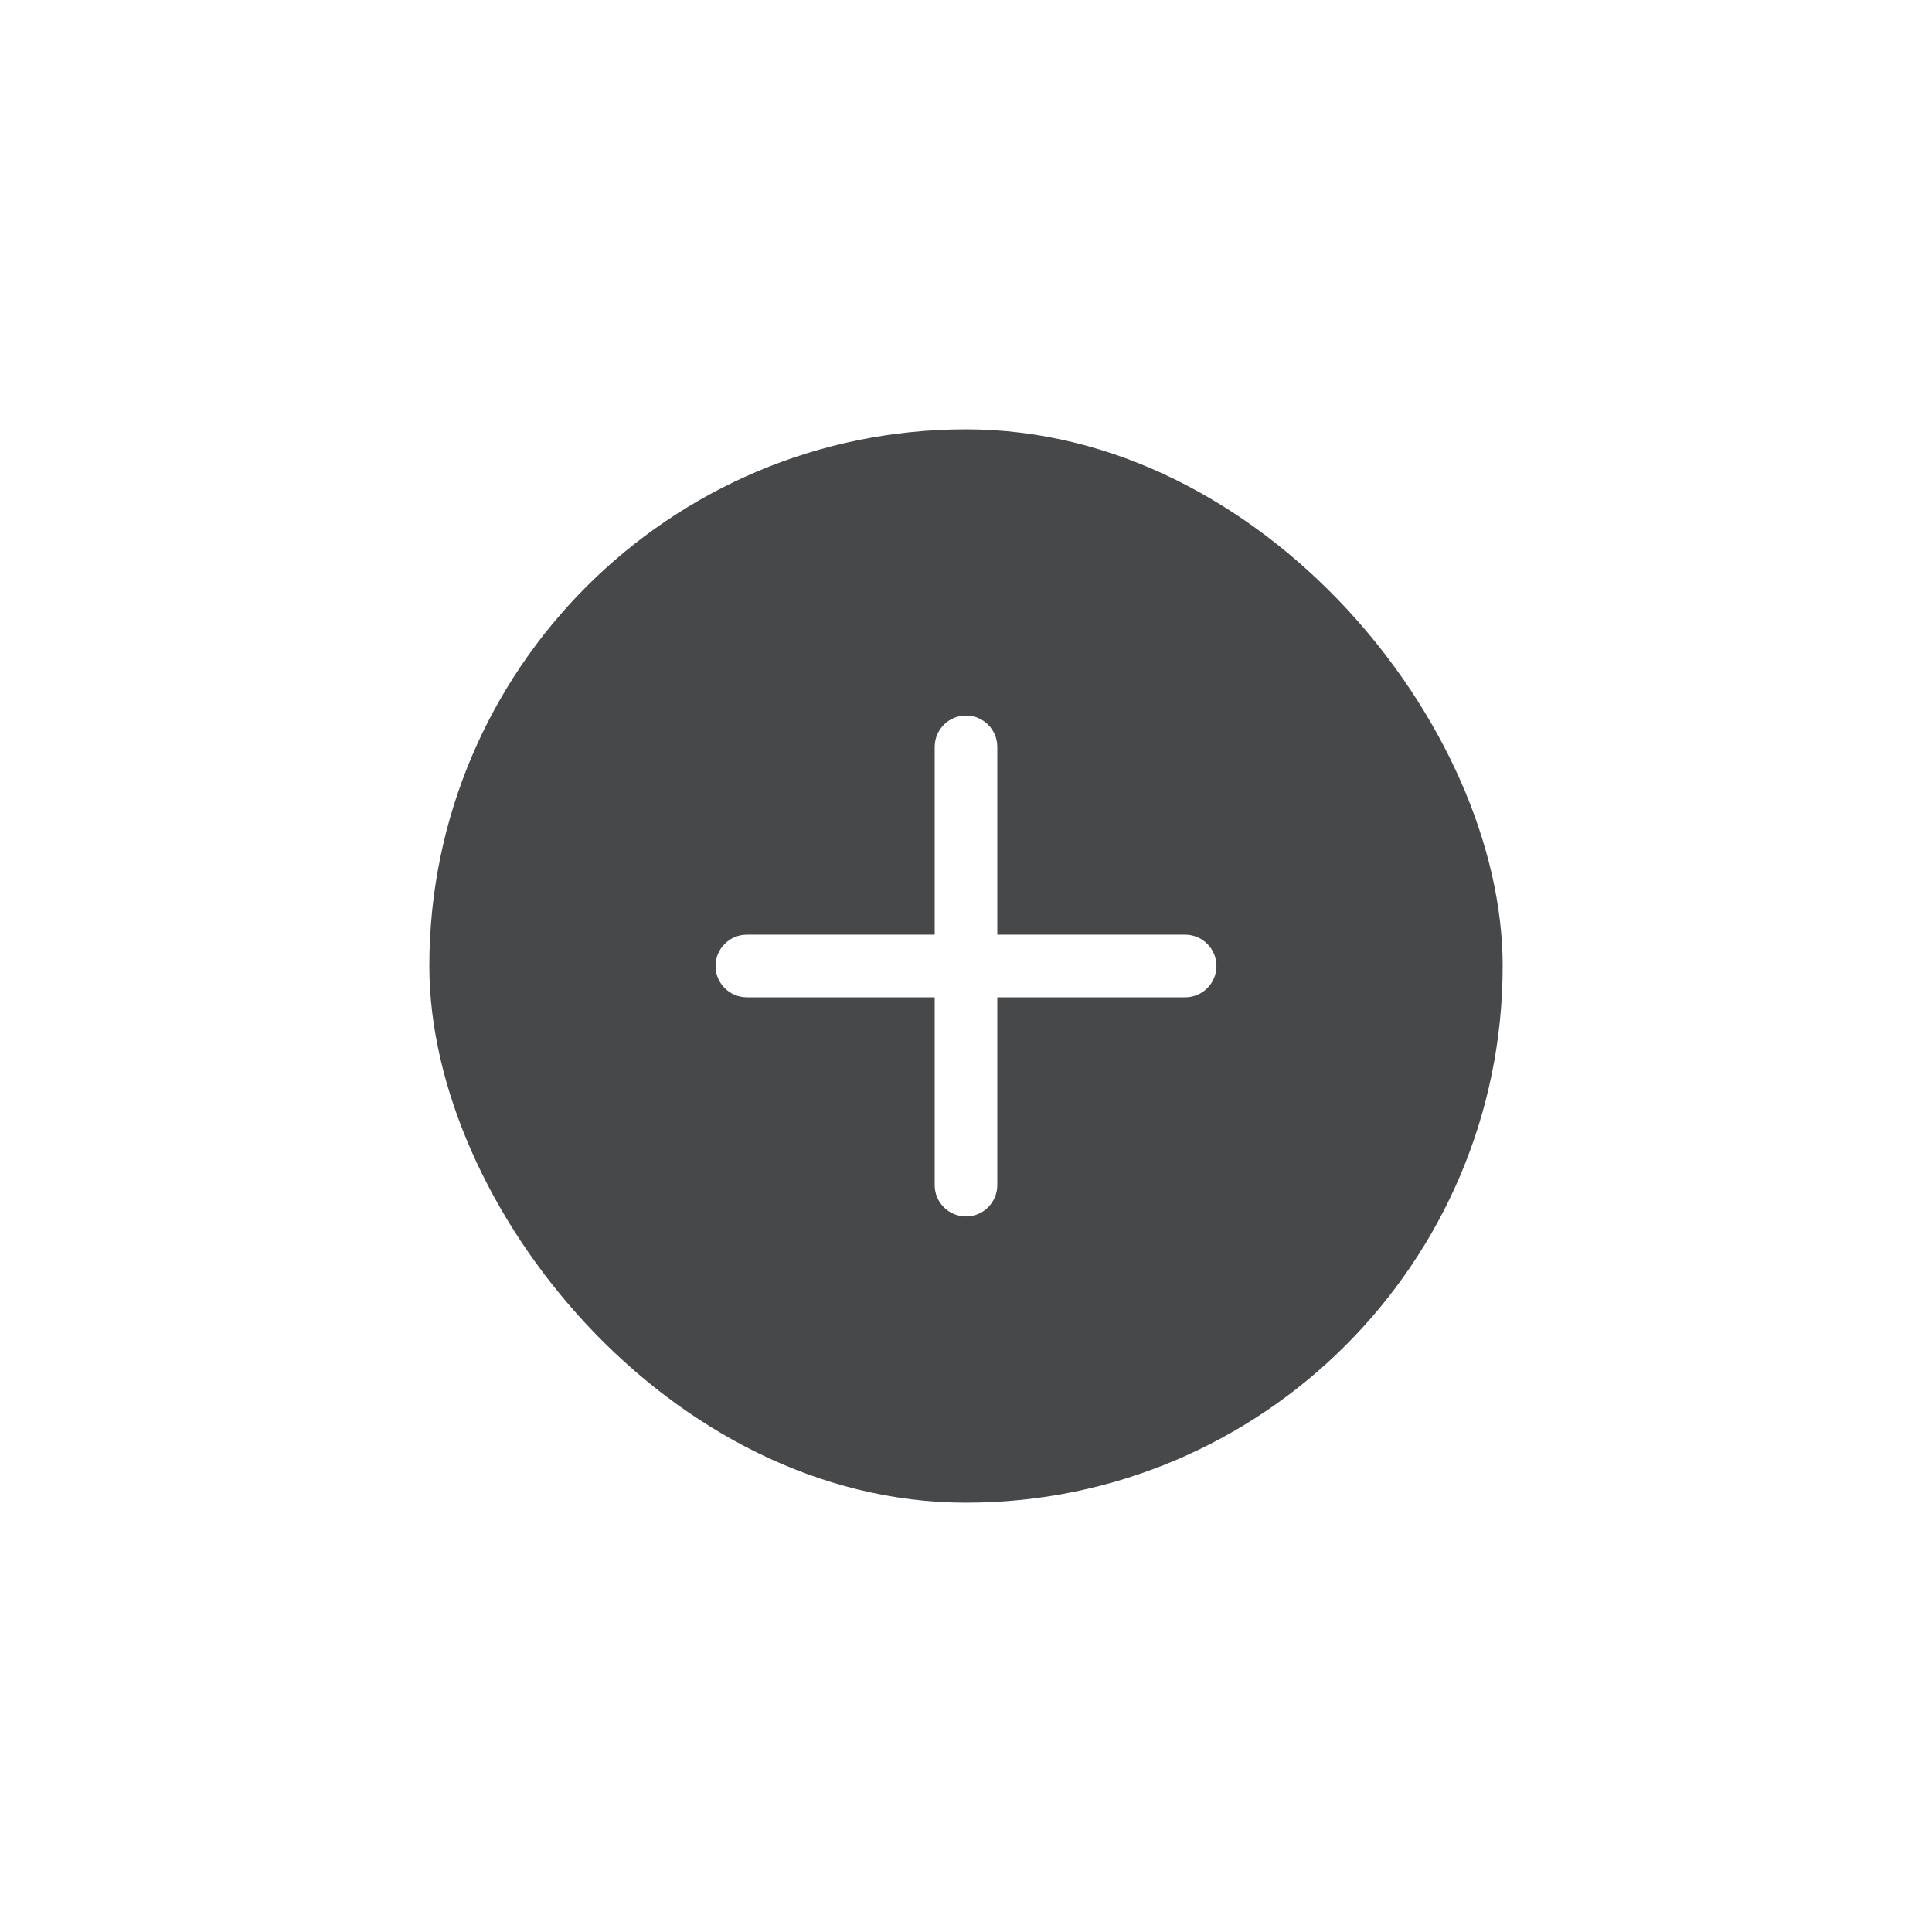 <svg width="54" height="54" viewBox="0 0 54 54" fill="none" xmlns="http://www.w3.org/2000/svg">
<g filter="url(#filter0_d_1728_7638)">
<rect x="12" y="12" width="30" height="30" rx="15" fill="#46484A"/>
<path fill-rule="evenodd" clip-rule="evenodd" d="M27.875 20.875C27.875 20.392 27.483 20 27 20C26.517 20 26.125 20.392 26.125 20.875V26.125H20.875C20.392 26.125 20 26.517 20 27C20 27.483 20.392 27.875 20.876 27.875H26.125V33.125C26.125 33.608 26.517 34 27 34C27.483 34 27.875 33.608 27.875 33.124V27.875H33.125C33.608 27.875 34 27.483 34 27C34 26.517 33.608 26.125 33.125 26.125H27.875V20.875Z" fill="white"/>
</g>
<defs>
<filter id="filter0_d_1728_7638" x="0" y="0" width="54" height="54" filterUnits="userSpaceOnUse" color-interpolation-filters="sRGB">
<feFlood flood-opacity="0" result="BackgroundImageFix"/>
<feColorMatrix in="SourceAlpha" type="matrix" values="0 0 0 0 0 0 0 0 0 0 0 0 0 0 0 0 0 0 127 0" result="hardAlpha"/>
<feOffset/>
<feGaussianBlur stdDeviation="6"/>
<feComposite in2="hardAlpha" operator="out"/>
<feColorMatrix type="matrix" values="0 0 0 0 0 0 0 0 0 0 0 0 0 0 0 0 0 0 0.12 0"/>
<feBlend mode="normal" in2="BackgroundImageFix" result="effect1_dropShadow_1728_7638"/>
<feBlend mode="normal" in="SourceGraphic" in2="effect1_dropShadow_1728_7638" result="shape"/>
</filter>
</defs>
</svg>
